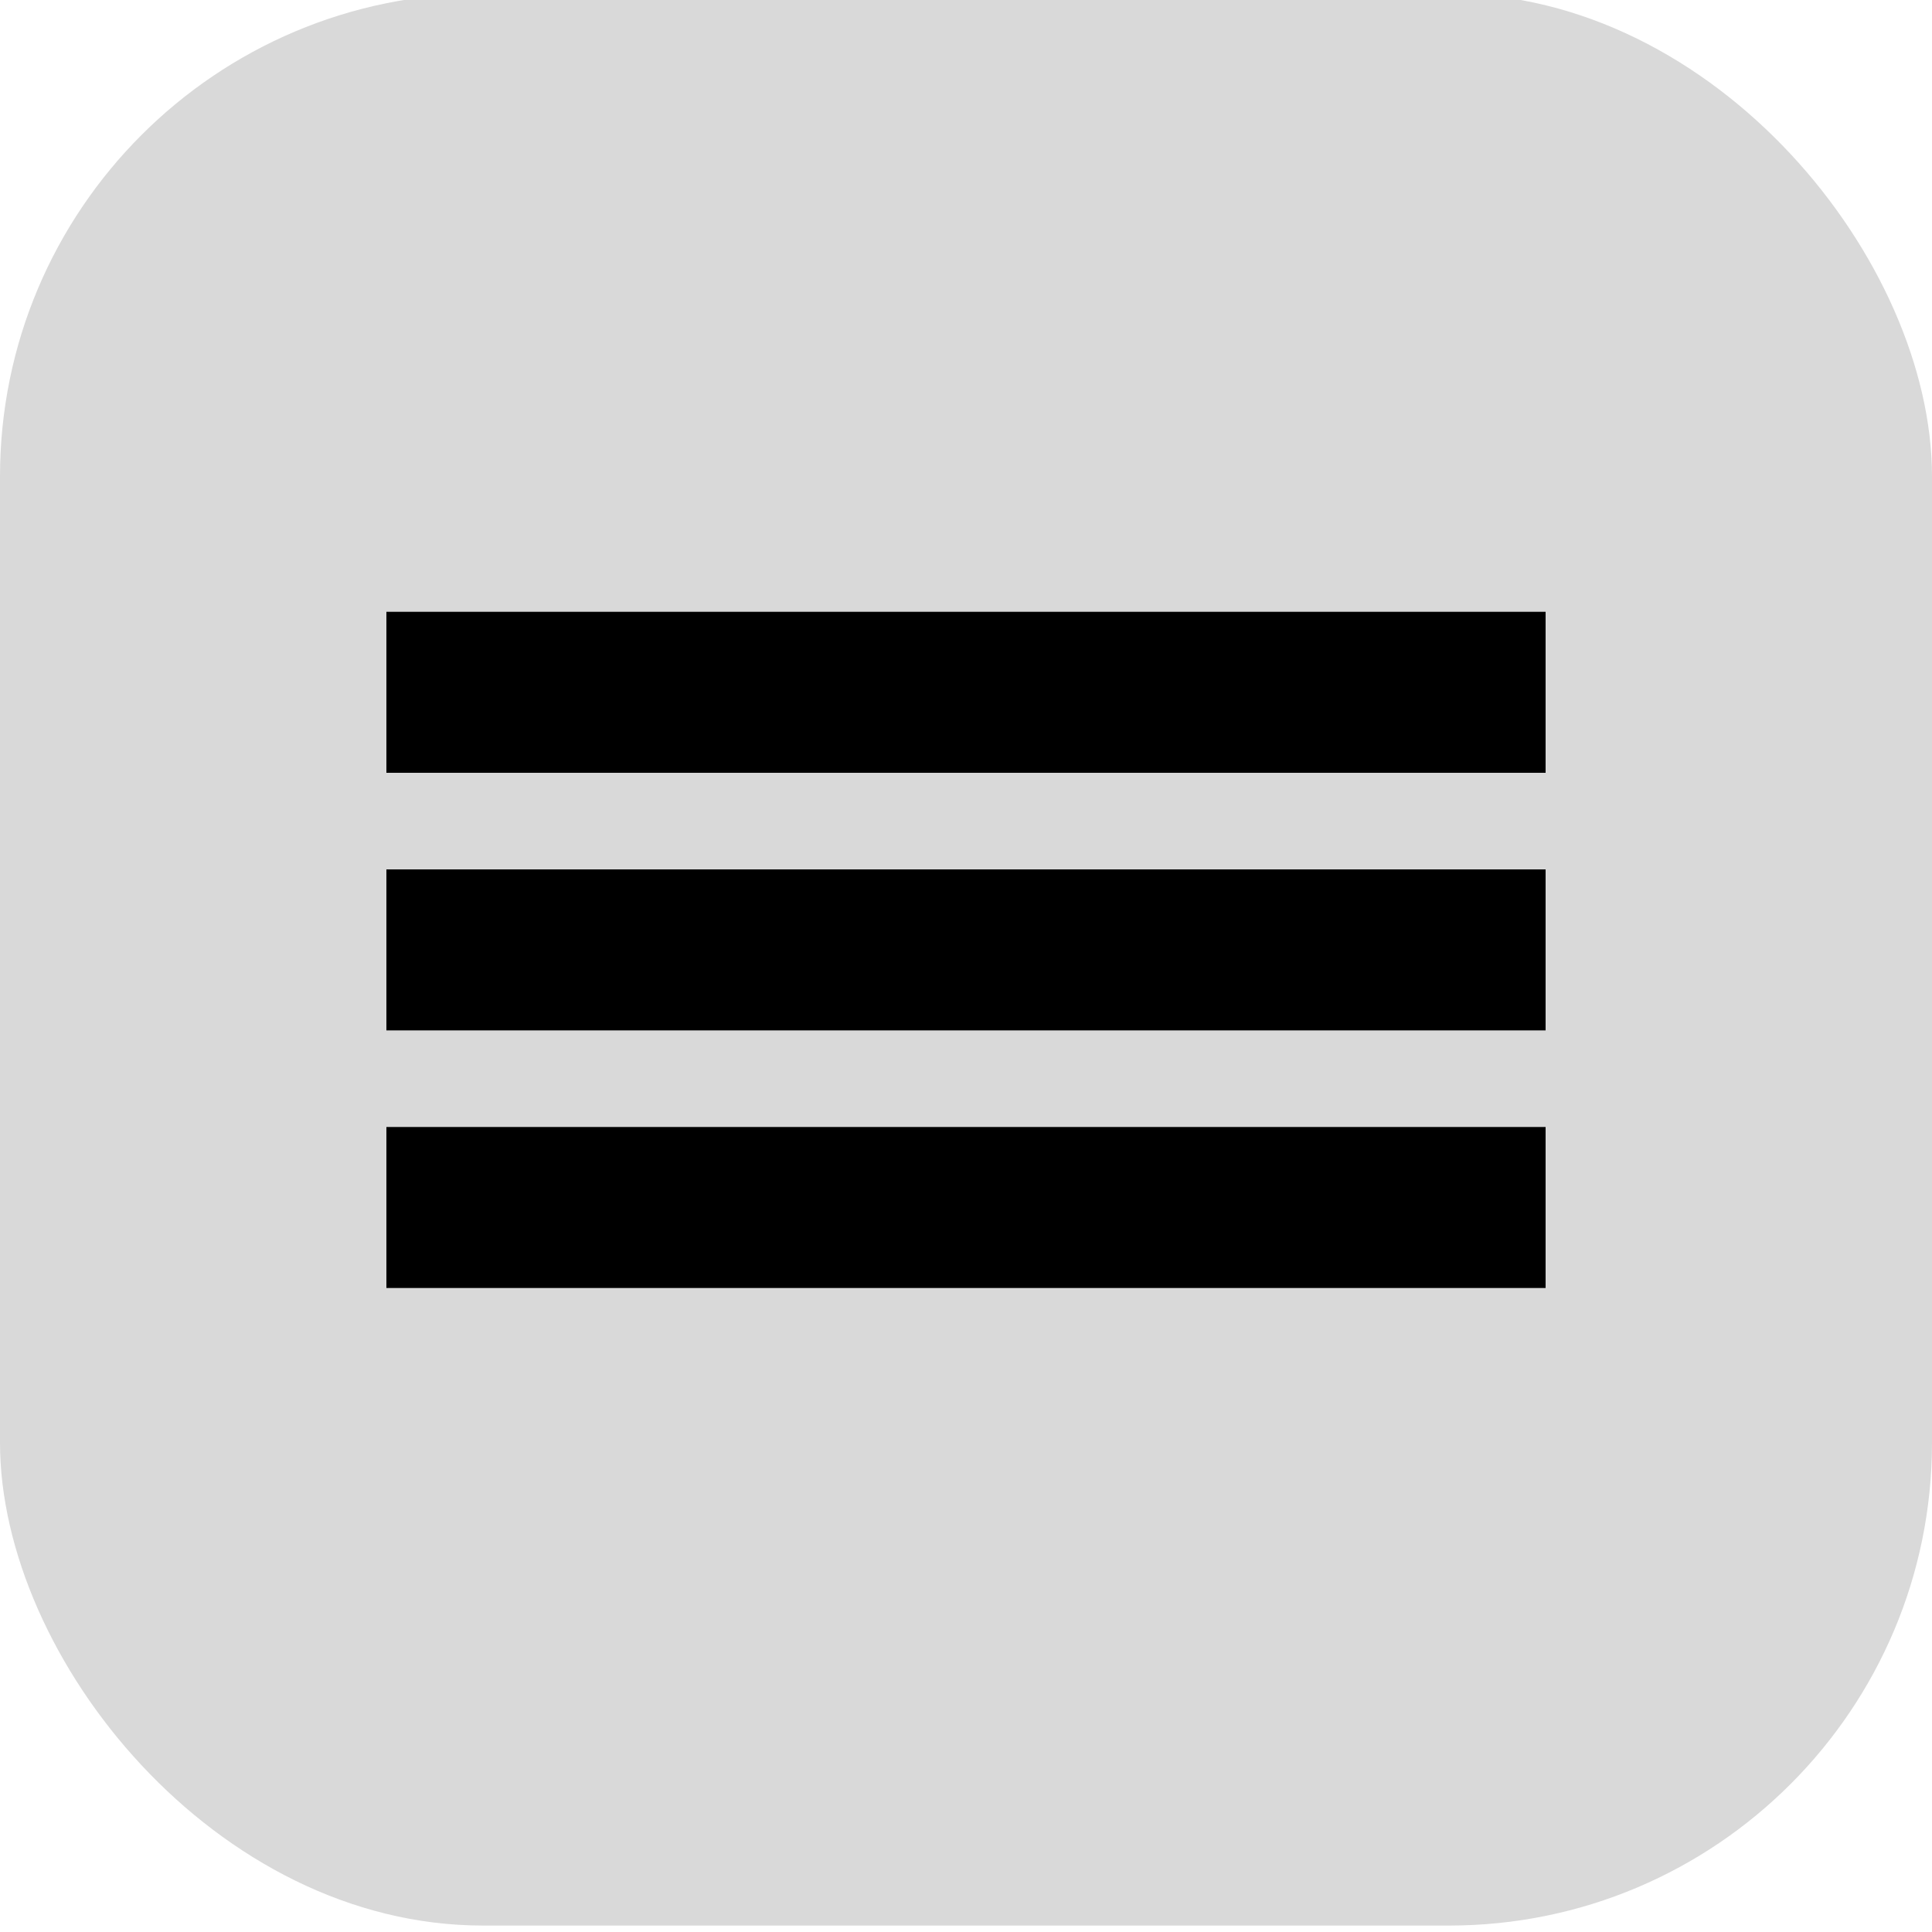 <svg width="60" height="60" viewBox="0 0 60 60" fill="none" xmlns="http://www.w3.org/2000/svg" xmlns:xlink="http://www.w3.org/1999/xlink">
<rect x="0" y="-0.2" width="60" height="60" rx="15" fill="#d9d9d9"/>
<defs>
</defs>
    <path d="M 11.8 27.5 S 11.8 27.5 11.8 27.5"/>
    <rect x="12" y="27" width="36" height="5" fill="black"/>
    <rect x="12" y="35" width="36" height="5" fill="black"/>
    <rect x="12" y="19" width="36" height="5" fill="black"/>
    
    
</svg>
